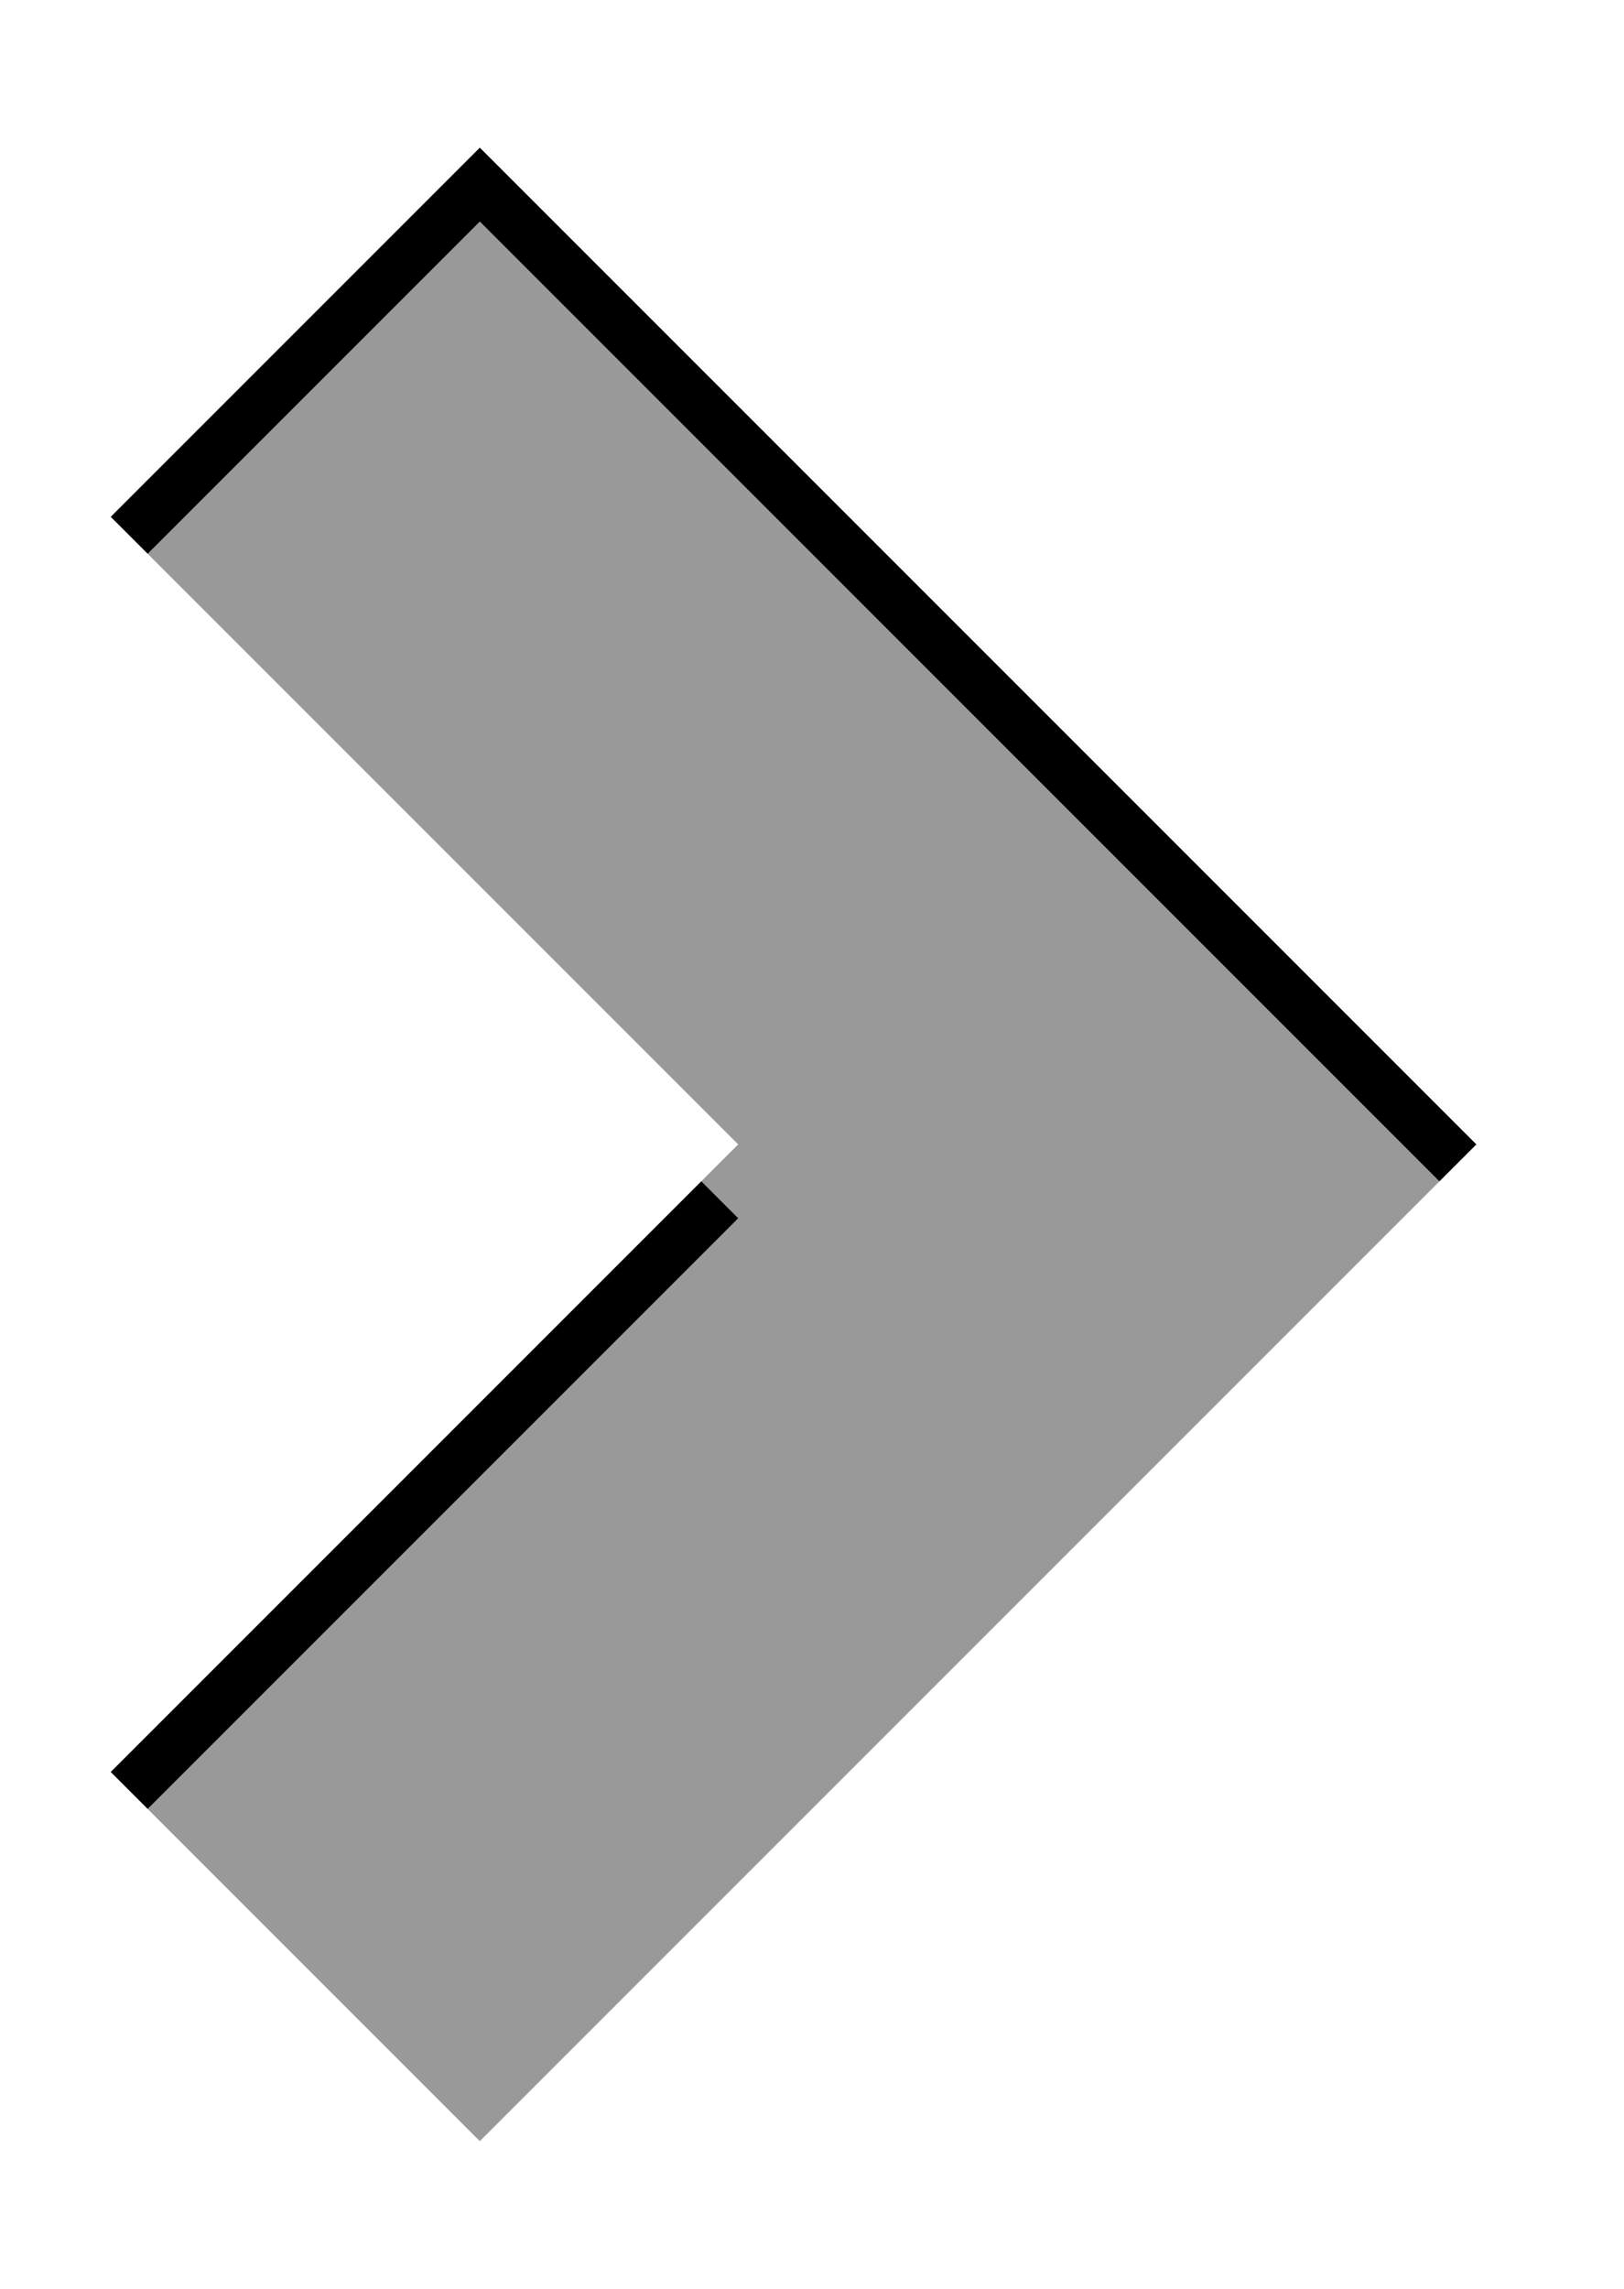 <svg xmlns="http://www.w3.org/2000/svg" xmlns:xlink="http://www.w3.org/1999/xlink" width="22" height="31" viewBox="0 0 22 31">
    <defs>
        <path id="b" d="M3 15.5L16.5 2l5 5-8.5 8.5 8.5 8.5-5 5z"/>
        <filter id="a" width="137.8%" height="125.9%" x="-18.9%" y="-9.3%" filterUnits="objectBoundingBox">
            <feOffset dy="1" in="SourceAlpha" result="shadowOffsetOuter1"/>
            <feGaussianBlur in="shadowOffsetOuter1" result="shadowBlurOuter1" stdDeviation="1"/>
            <feComposite in="shadowBlurOuter1" in2="SourceAlpha" operator="out" result="shadowBlurOuter1"/>
            <feColorMatrix in="shadowBlurOuter1" values="0 0 0 0 0 0 0 0 0 0 0 0 0 0 0 0 0 0 0.6 0"/>
        </filter>
    </defs>
    <g fill="none" fill-rule="evenodd">
        <path d="M23 32H-7V2h30z"/>
        <g transform="rotate(-180 11.5 16)">
            <use fill="#000" filter="url(#a)" xlink:href="#b"/>
            <use fill="#FFF" fill-opacity=".6" xlink:href="#b"/>
        </g>
    </g>
</svg>
